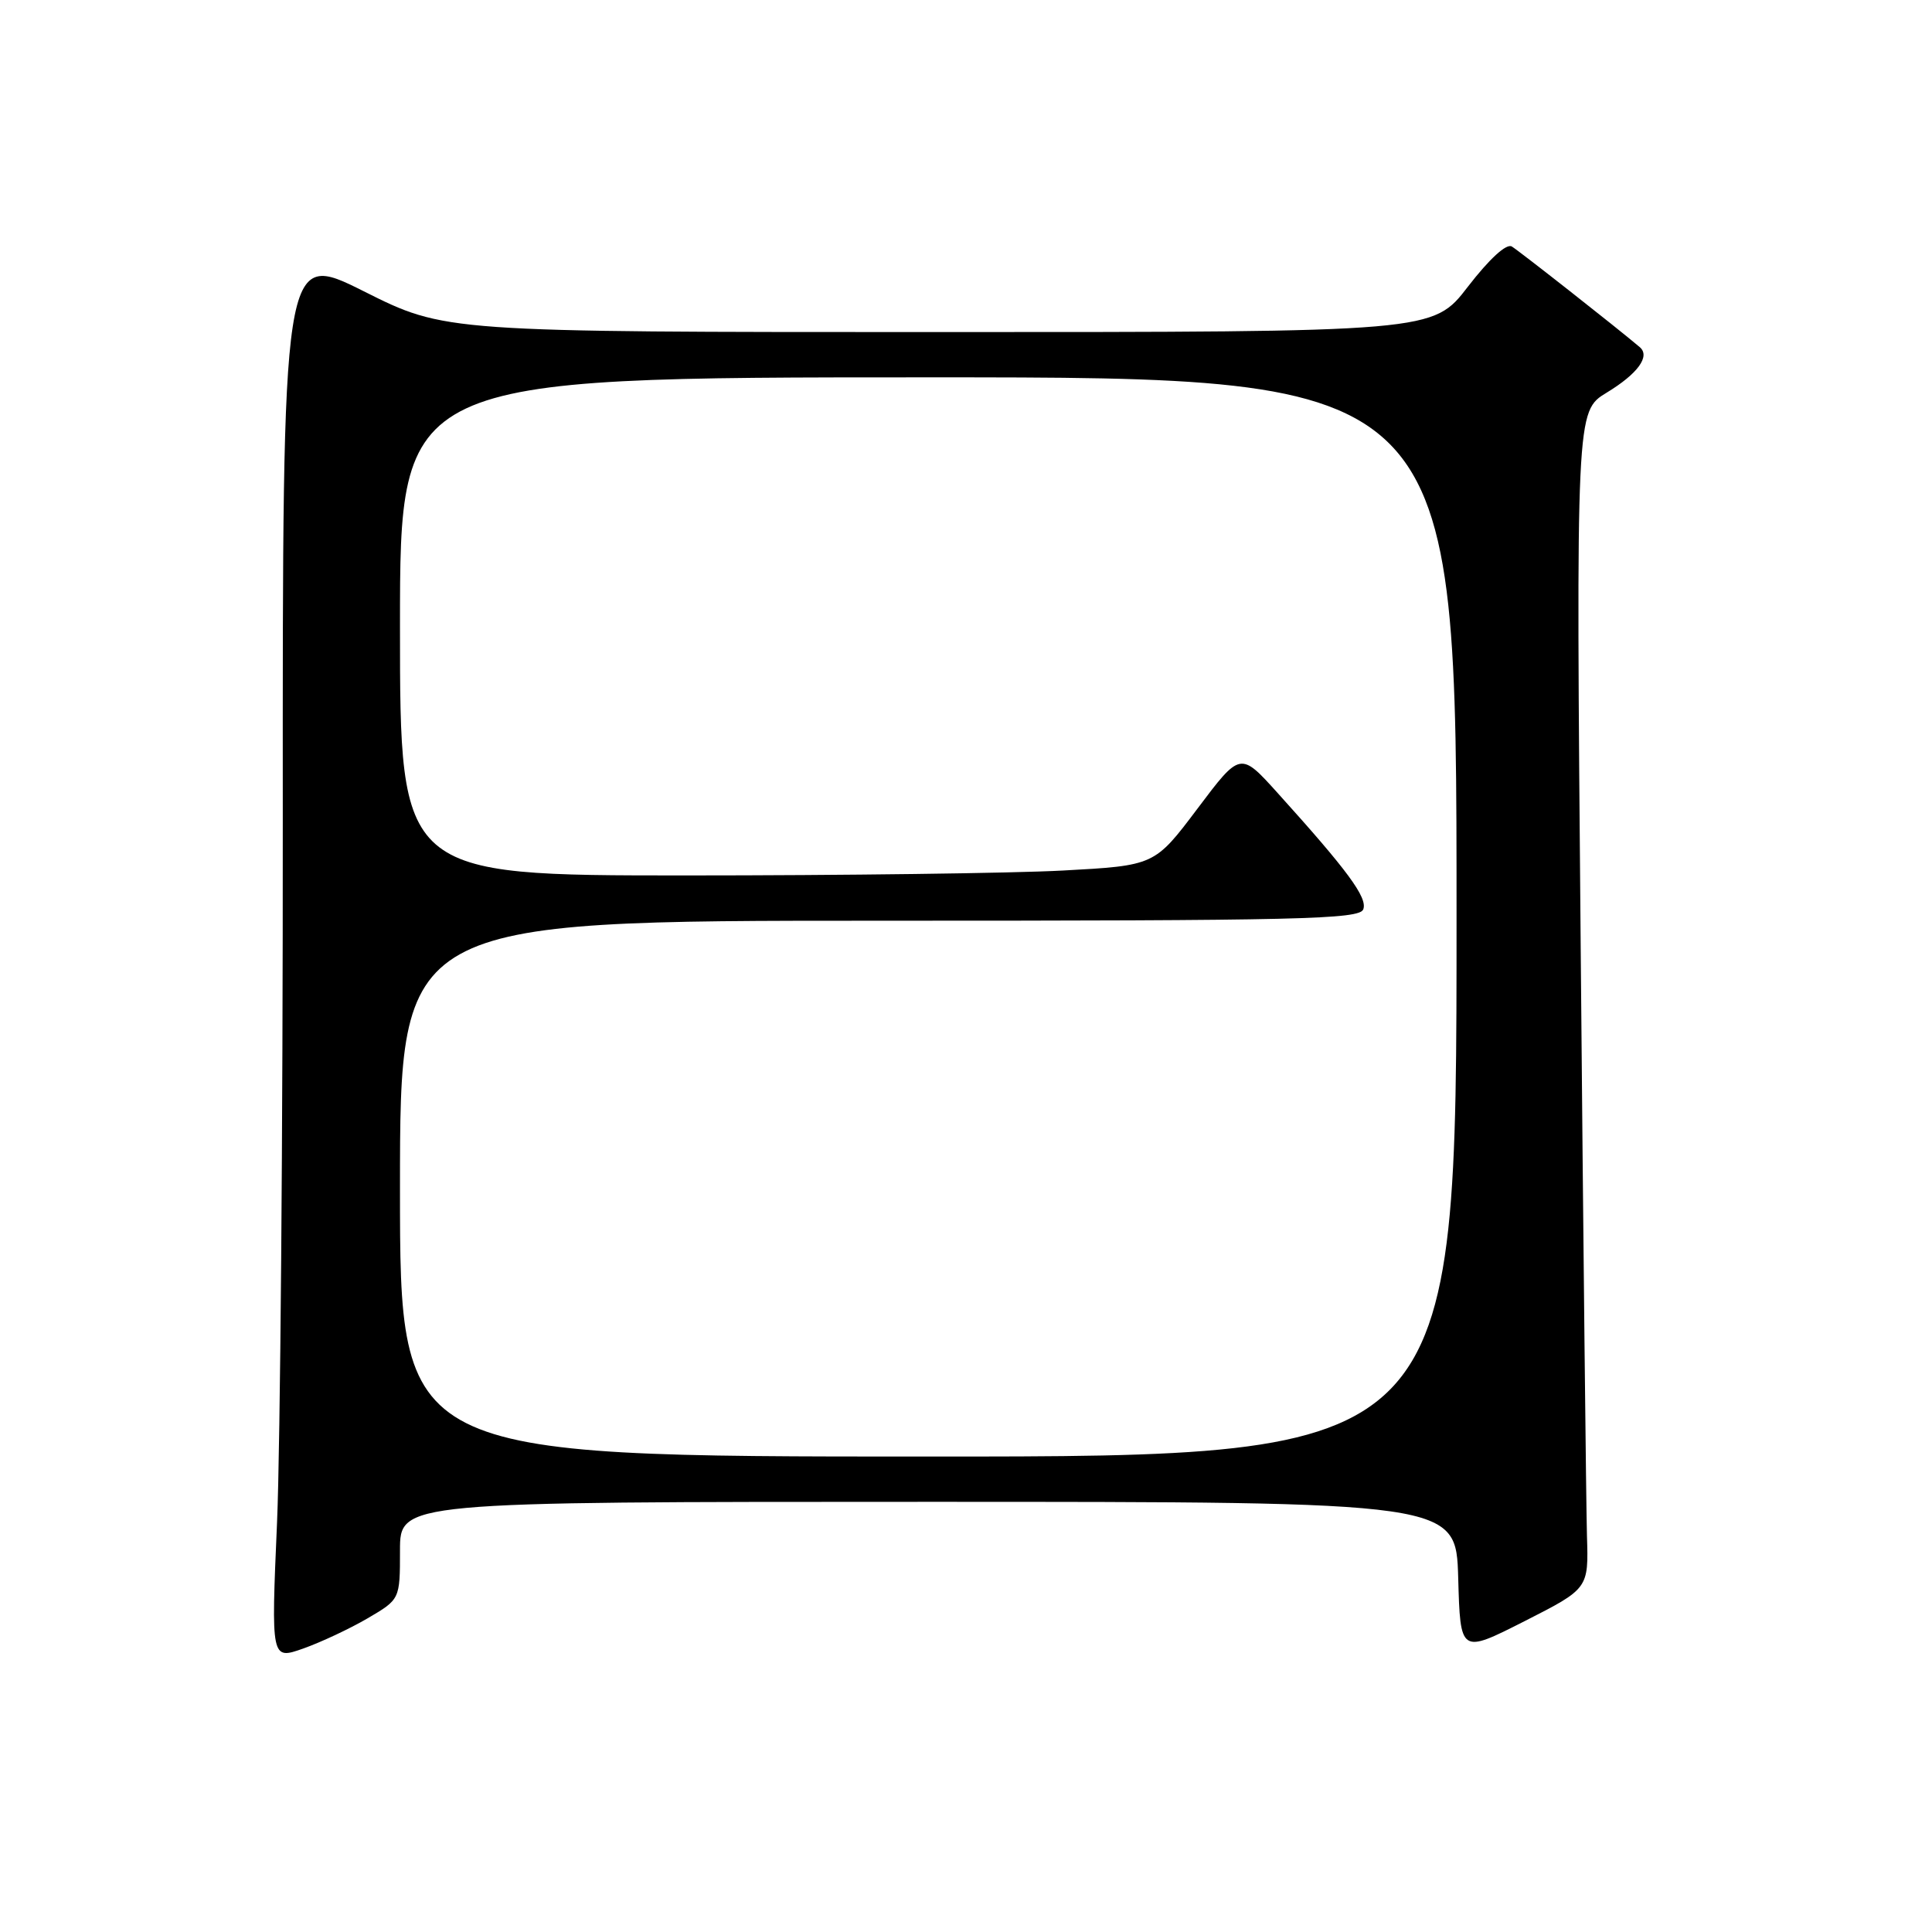 <?xml version="1.0" encoding="UTF-8" standalone="no"?>
<!DOCTYPE svg PUBLIC "-//W3C//DTD SVG 1.1//EN" "http://www.w3.org/Graphics/SVG/1.1/DTD/svg11.dtd" >
<svg xmlns="http://www.w3.org/2000/svg" xmlns:xlink="http://www.w3.org/1999/xlink" version="1.1" viewBox="0 0 256 256">
 <g >
 <path fill="currentColor"
d=" M 48.72 214.43 C 53.00 211.92 53.00 211.92 53.00 205.46 C 53.00 199.00 53.00 199.00 122.97 199.00 C 192.93 199.00 192.93 199.00 193.22 209.07 C 193.50 219.13 193.50 219.13 202.00 214.82 C 210.50 210.50 210.50 210.50 210.28 203.50 C 210.17 199.65 209.79 164.55 209.45 125.50 C 208.83 54.50 208.83 54.50 212.89 52.03 C 217.02 49.52 218.70 47.21 217.28 46.00 C 214.24 43.42 201.27 33.23 200.32 32.66 C 199.60 32.24 197.36 34.29 194.51 37.98 C 189.88 44.00 189.88 44.00 124.42 44.00 C 58.97 44.00 58.97 44.00 48.21 38.60 C 37.44 33.21 37.44 33.21 37.47 108.35 C 37.49 149.68 37.14 191.70 36.71 201.72 C 35.92 219.94 35.92 219.94 40.18 218.44 C 42.52 217.61 46.36 215.81 48.72 214.43 Z  M 53.00 157.50 C 53.00 122.00 53.00 122.00 116.53 122.00 C 172.29 122.00 180.13 121.82 180.64 120.49 C 181.23 118.95 178.57 115.35 169.27 105.05 C 164.35 99.60 164.35 99.60 158.67 107.15 C 152.99 114.69 152.99 114.69 140.84 115.35 C 134.15 115.71 111.66 116.00 90.84 116.00 C 53.00 116.00 53.00 116.00 53.00 83.00 C 53.00 50.00 53.00 50.00 123.00 50.00 C 193.00 50.00 193.00 50.00 193.00 121.50 C 193.00 193.00 193.00 193.00 123.00 193.00 C 53.00 193.00 53.00 193.00 53.00 157.50 Z "/>
</g>
</svg>